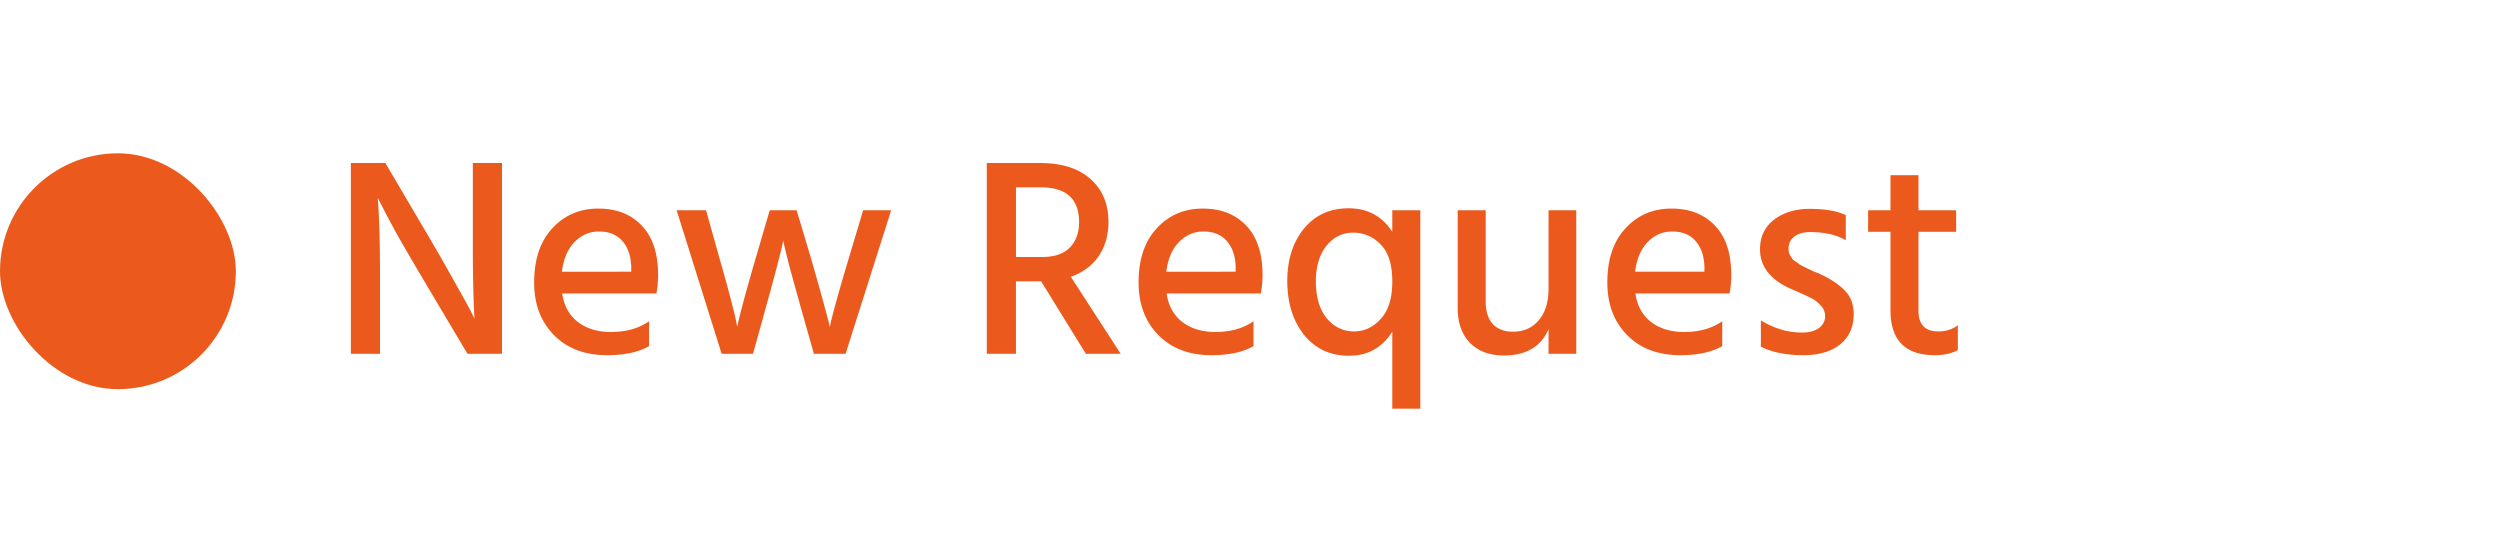 <svg xmlns="http://www.w3.org/2000/svg" width="106" height="23" fill="none" viewBox="0 0 106 23"><rect width="10" height="10" y="6.5" fill="#eb5a1c" rx="5"/><path fill="#eb5a1c" d="M14.876 15V6.912h1.464l1.992 3.384q.552.948.996 1.752.456.804.624 1.128l.168.336q-.072-1.092-.072-3.204V6.912h1.236V15H19.82l-2.004-3.372q-.54-.912-.996-1.716a44 44 0 0 1-.624-1.176l-.18-.348q.096 1.2.096 3.228V15zm11.888-3.48v-.216q-.024-.684-.372-1.08-.348-.408-.996-.408-.6 0-1.032.444-.432.432-.54 1.26zm.756 2.1v1.056q-.672.384-1.776.384-1.416 0-2.256-.852t-.84-2.232q0-1.464.768-2.292.768-.84 1.956-.84 1.164 0 1.848.732.684.72.684 2.088 0 .372-.072.78h-3.996q.12.792.672 1.212t1.392.42q.972 0 1.62-.456M30.597 15l-1.908-6.084h1.248l.564 2.016q.276.96.468 1.692t.24.984l.048.252q.156-.756.792-2.94l.588-2.004h1.14l.6 2.004a133 133 0 0 1 .756 2.712l.048.24q.144-.708.816-2.952l.6-2.004h1.188L35.853 15h-1.344l-.564-1.992L33.5 11.4q-.18-.708-.24-.96l-.048-.24q-.168.78-.732 2.808L31.929 15zm12.48-7.056v2.952h1.116q.768 0 1.164-.396.396-.408.396-1.08 0-1.476-1.62-1.476zM46.04 15l-1.896-3.072h-1.068V15H41.84V6.912h2.256q1.392 0 2.148.684.756.672.756 1.836-.012.852-.432 1.452-.42.588-1.164.852L47.517 15zm6.352-3.48v-.216q-.024-.684-.372-1.08-.348-.408-.996-.408-.6 0-1.032.444-.432.432-.54 1.26zm.756 2.1v1.056q-.672.384-1.776.384-1.416 0-2.256-.852t-.84-2.232q0-1.464.768-2.292.768-.84 1.956-.84 1.164 0 1.848.732.684.72.684 2.088 0 .372-.072.78h-3.996q.12.792.672 1.212t1.392.42q.972 0 1.62-.456m4.265.432q.648 0 1.128-.528.492-.528.492-1.584 0-1.08-.492-1.572a1.57 1.57 0 0 0-1.164-.504q-.684 0-1.14.564-.444.564-.444 1.5 0 .996.456 1.56.468.564 1.164.564m1.62-5.136h1.188v8.412h-1.188v-3.264q-.648 1.02-1.836 1.02t-1.908-.888q-.708-.9-.708-2.28 0-1.344.696-2.208.708-.876 1.908-.876t1.848.996zm6.625 0h1.176V15h-1.176v-1.044q-.48 1.116-1.896 1.116-.9 0-1.428-.528-.528-.54-.528-1.476V8.916h1.188v3.864q0 .624.3.96.312.324.852.324.684 0 1.092-.48.42-.48.42-1.356zm6.61 2.604v-.216q-.024-.684-.373-1.08-.348-.408-.996-.408-.6 0-1.032.444-.432.432-.54 1.26zm.755 2.1v1.056q-.672.384-1.776.384-1.416 0-2.256-.852t-.84-2.232q0-1.464.768-2.292.768-.84 1.956-.84 1.164 0 1.848.732.684.72.684 2.088 0 .372-.072.78H69.34q.12.792.672 1.212t1.392.42q.972 0 1.62-.456m5.237-4.5v1.068q-.588-.348-1.512-.348-.42 0-.672.192a.61.61 0 0 0-.24.504q0 .084.012.168.024.072.072.156.048.072.084.132.048.048.144.108t.144.108q.06.036.18.096.132.06.192.096.06.024.204.096l.216.084q.708.312 1.104.708.408.384.408 1.032 0 .816-.576 1.284-.576.456-1.56.456-1.08 0-1.8-.36v-1.116q.84.516 1.74.516.468 0 .72-.192a.6.6 0 0 0 .264-.504.64.64 0 0 0-.204-.468 1.3 1.3 0 0 0-.42-.312q-.204-.108-.708-.324-1.428-.588-1.428-1.728 0-.804.6-1.26t1.5-.456q.984 0 1.536.264m3.083.708v3.348q0 .876.84.876.492 0 .828-.264v1.056q-.396.216-.972.216-1.884 0-1.884-1.908V9.828h-.948v-.912h.948V7.428h1.188v1.488h1.596v.912z"/></svg>